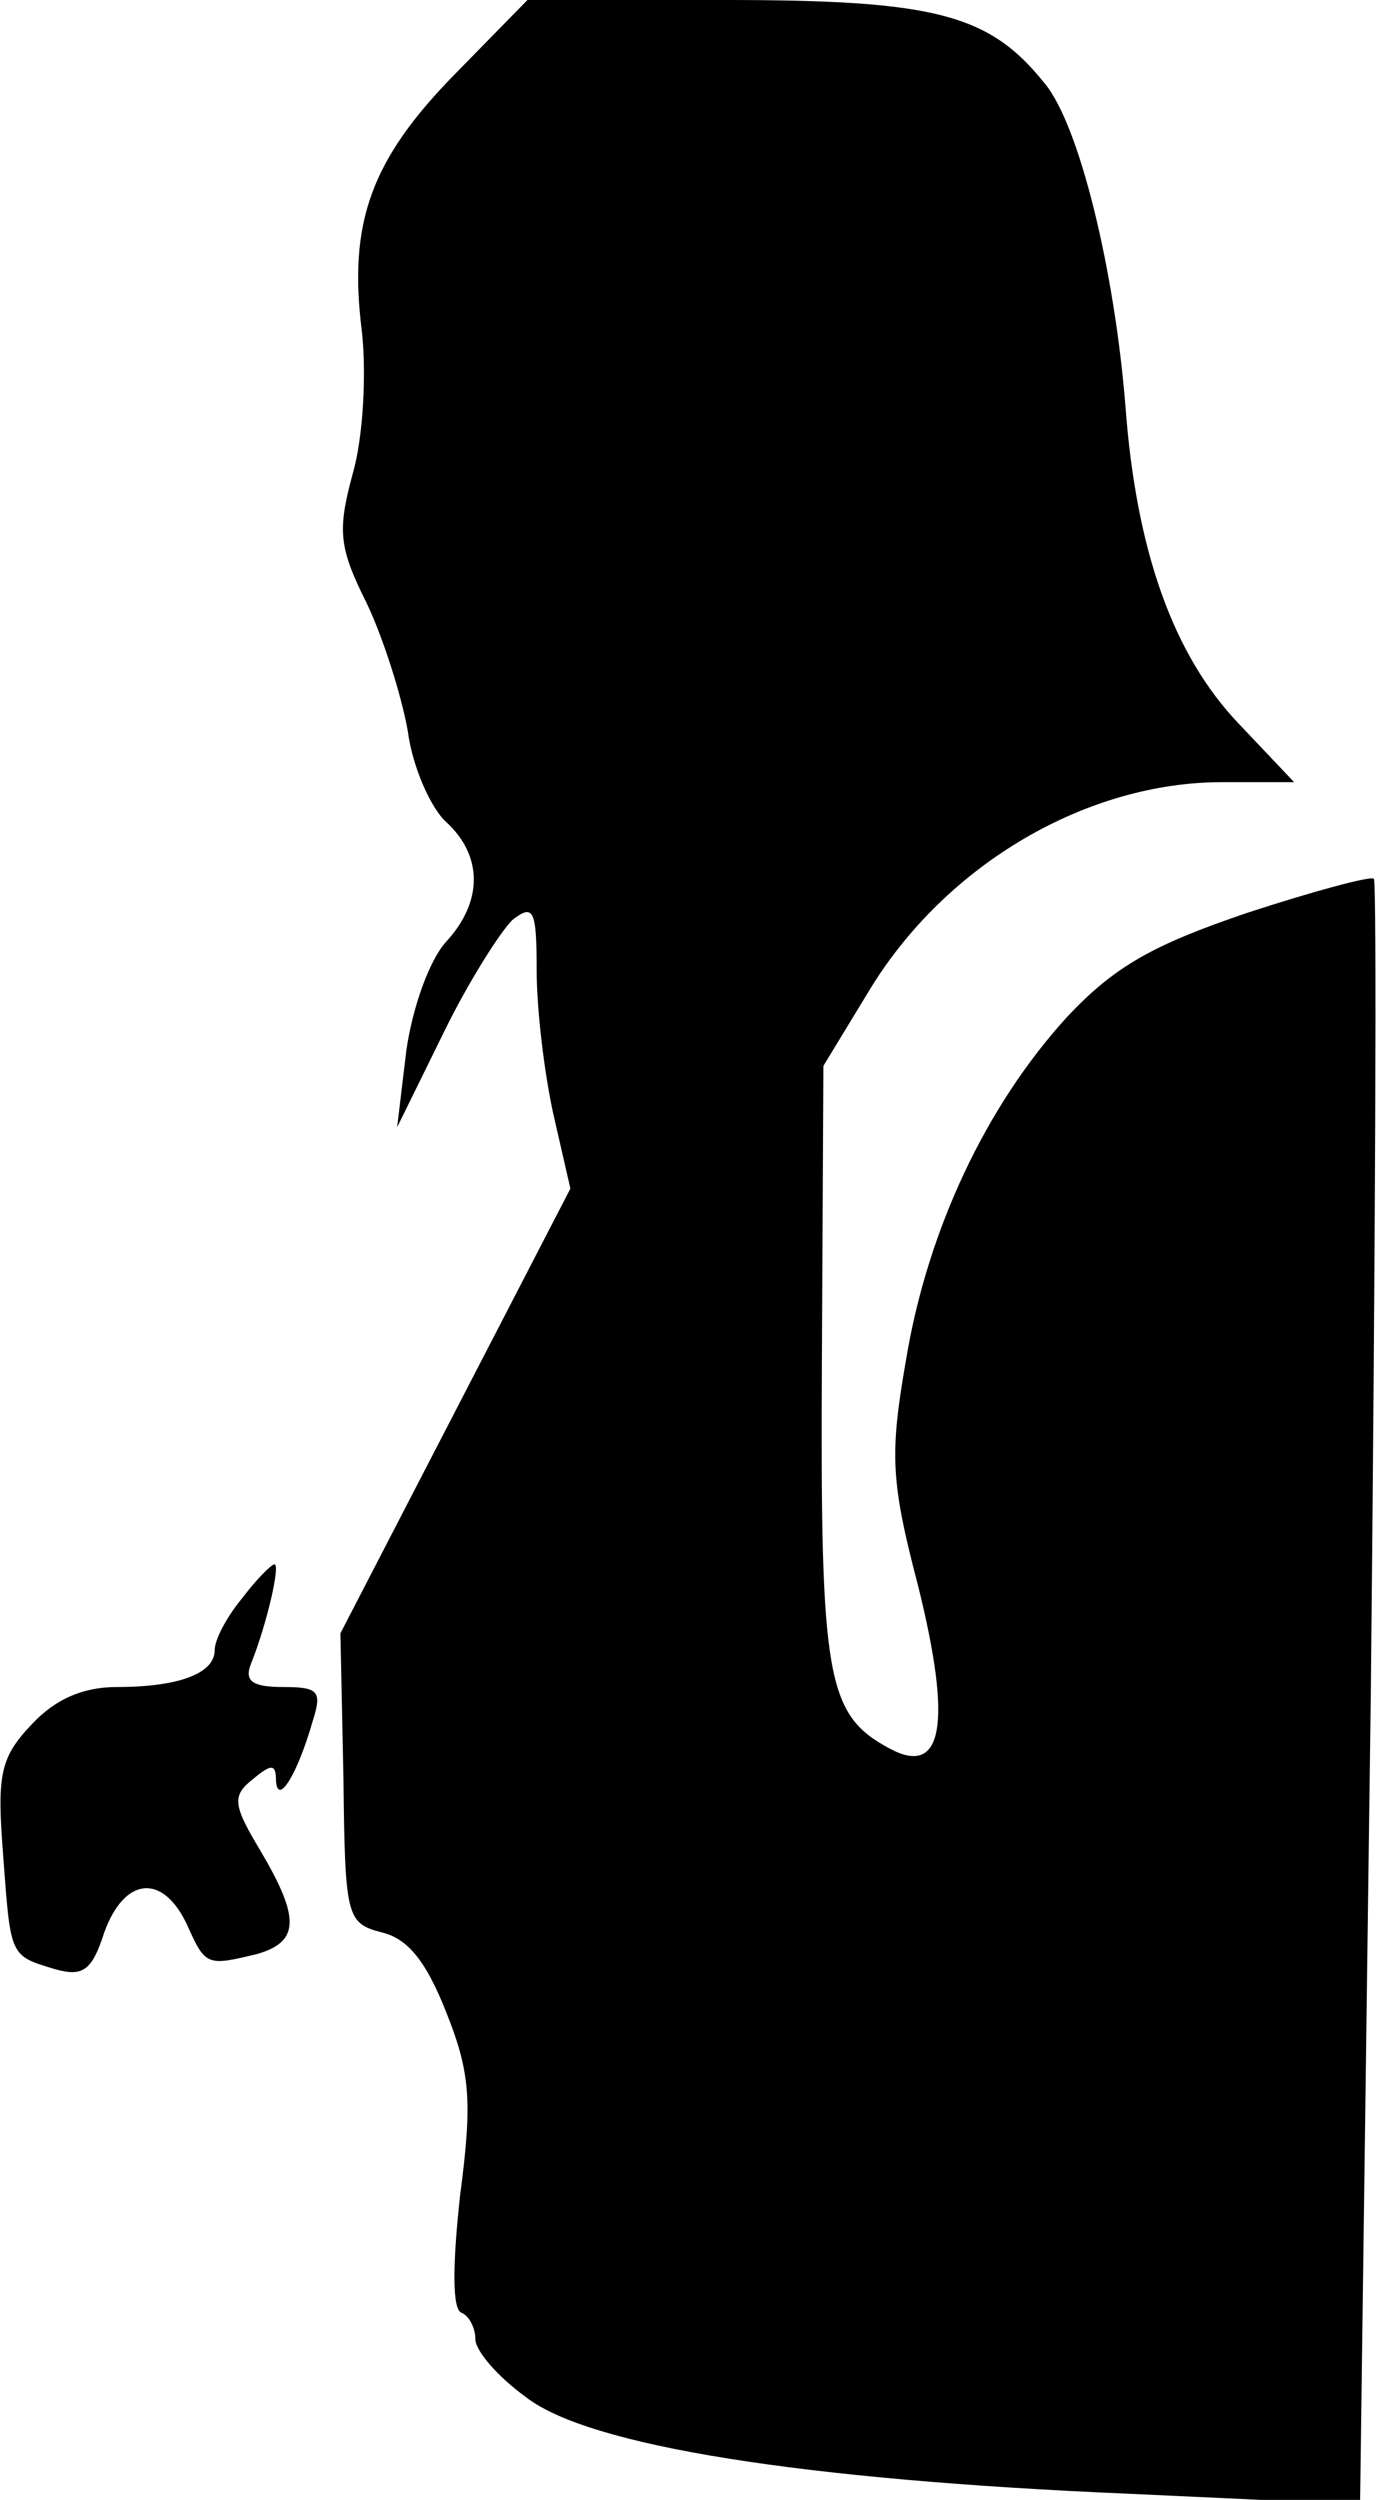 <?xml version="1.0" standalone="no"?>
<!DOCTYPE svg PUBLIC "-//W3C//DTD SVG 20010904//EN"
 "http://www.w3.org/TR/2001/REC-SVG-20010904/DTD/svg10.dtd">
<svg version="1.0" xmlns="http://www.w3.org/2000/svg"
 width="90pt" height="163pt" viewBox="0 0 90 163"
 preserveAspectRatio="xMidYMid meet">
<g transform="translate(0,163) scale(0.1,-0.1)"
fill="#000000" stroke="none">
<path fill="#000000" stroke="none" d="M297 1582 c-55 -56 -70 -97 -61 -168 3
-27 1 -69 -6 -93 -10 -37 -9 -48 9 -84 11 -23 23 -61 27 -84 3 -23 15 -50 25
-59 24 -22 24 -52 0 -78 -11 -12 -22 -43 -26 -71 l-6 -50 30 61 c16 33 37 66
45 74 14 11 16 7 16 -33 0 -25 5 -67 11 -94 l11 -48 -75 -145 -75 -145 2 -95
c1 -90 2 -94 25 -100 17 -4 29 -19 42 -52 16 -40 17 -59 9 -120 -5 -46 -5 -74
1 -76 5 -2 9 -10 9 -17 0 -8 15 -25 33 -38 41 -32 181 -54 393 -63 l151 -7 7
528 c3 290 4 530 2 532 -2 2 -39 -8 -82 -22 -62 -21 -87 -35 -118 -68 -53 -58
-91 -139 -105 -223 -11 -63 -10 -80 8 -149 22 -89 16 -124 -19 -105 -41 22
-45 46 -44 250 l1 195 31 51 c50 81 141 134 229 134 l47 0 -36 38 c-43 45 -67
113 -74 207 -7 88 -30 184 -53 211 -36 45 -72 54 -208 54 l-129 0 -47 -48z"/>
<path fill="#000000" stroke="none" d="M158 588 c-10 -12 -18 -27 -18 -34 0
-15 -23 -24 -64 -24 -22 0 -40 -8 -55 -24 -21 -22 -23 -33 -19 -85 5 -67 4
-66 34 -75 18 -5 24 -1 32 24 13 36 38 39 54 5 12 -27 13 -27 46 -19 27 8 28
23 2 67 -18 30 -19 36 -5 47 12 10 15 10 15 -1 1 -17 14 4 24 39 6 19 4 22
-19 22 -21 0 -26 4 -21 16 10 25 19 64 15 64 -2 0 -12 -10 -21 -22z"/>
</g>
</svg>
